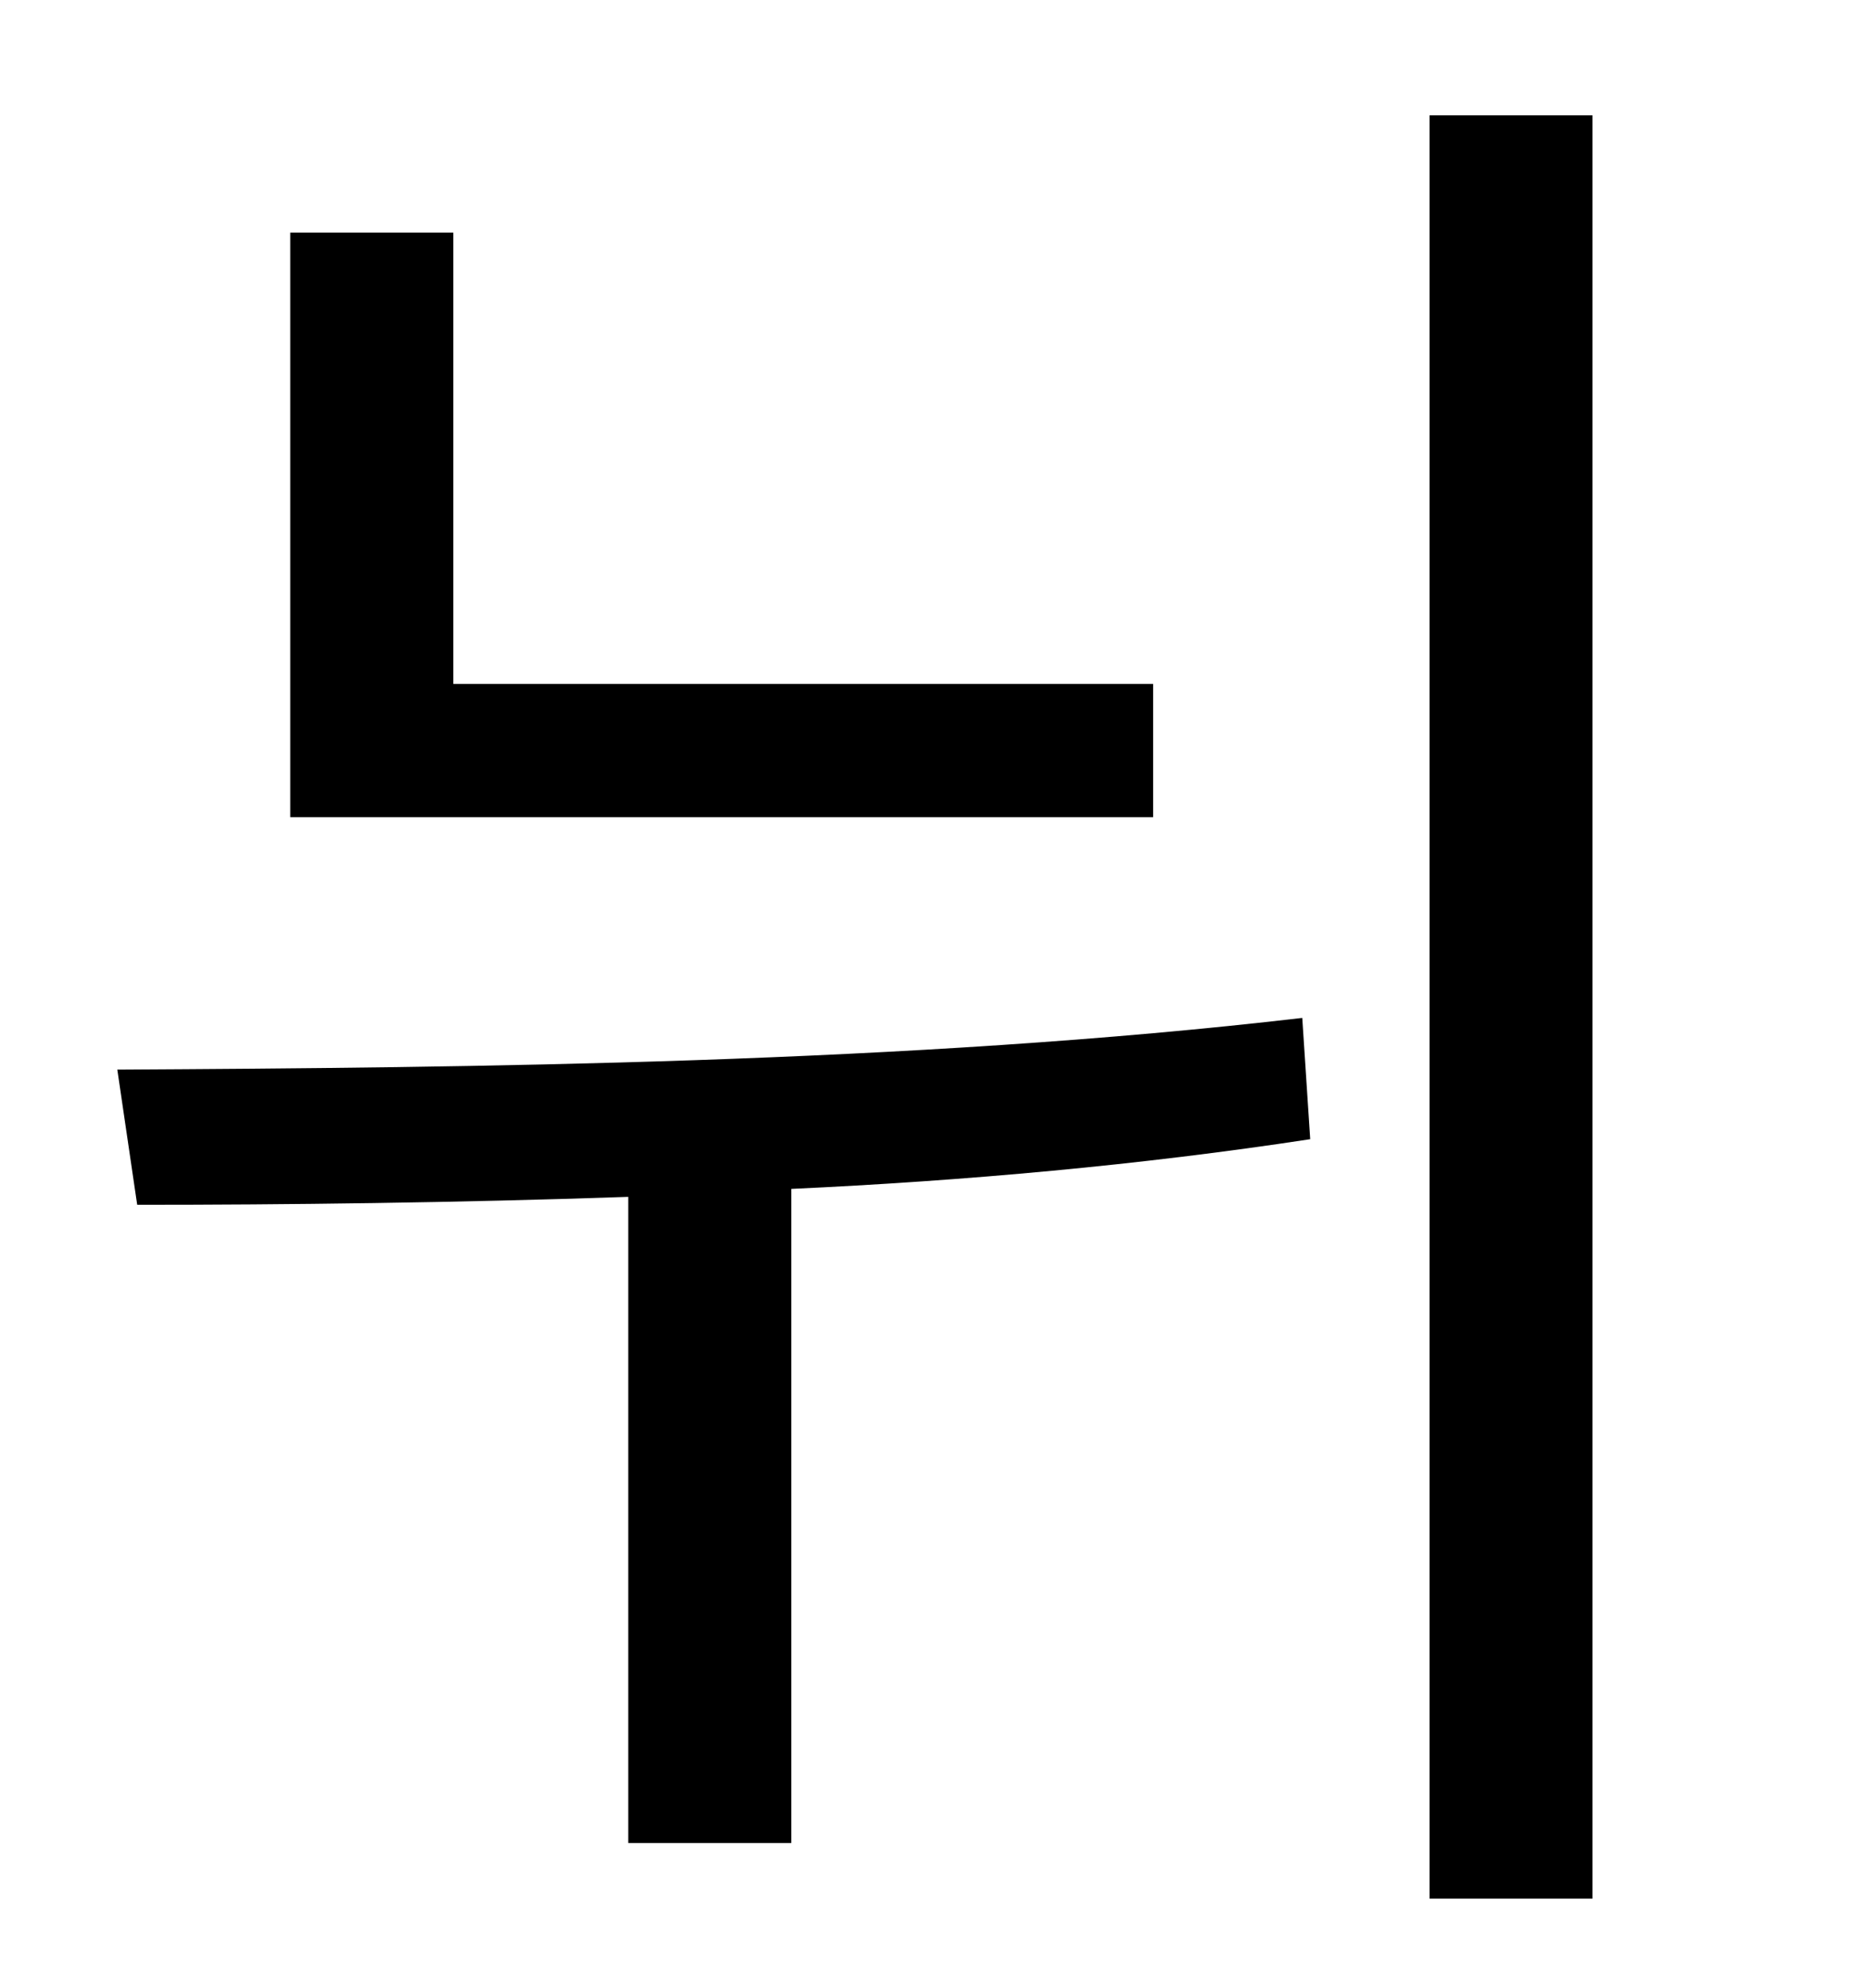 <?xml version="1.0" standalone="no"?>
<!DOCTYPE svg PUBLIC "-//W3C//DTD SVG 1.1//EN" "http://www.w3.org/Graphics/SVG/1.1/DTD/svg11.dtd" >
<svg xmlns="http://www.w3.org/2000/svg" xmlns:xlink="http://www.w3.org/1999/xlink" version="1.1" viewBox="-10 0 930 1000">
   <path fill="currentColor"
d="M570 344v67h-434v-294h82v227h352zM645 512l4 61c-85 13 -174 21 -261 25v329h-82v-325c-87 3 -172 4 -247 4l-10 -68c177 -1 399 -3 596 -26zM709 58h82v897h-82v-897z" />
</svg>
